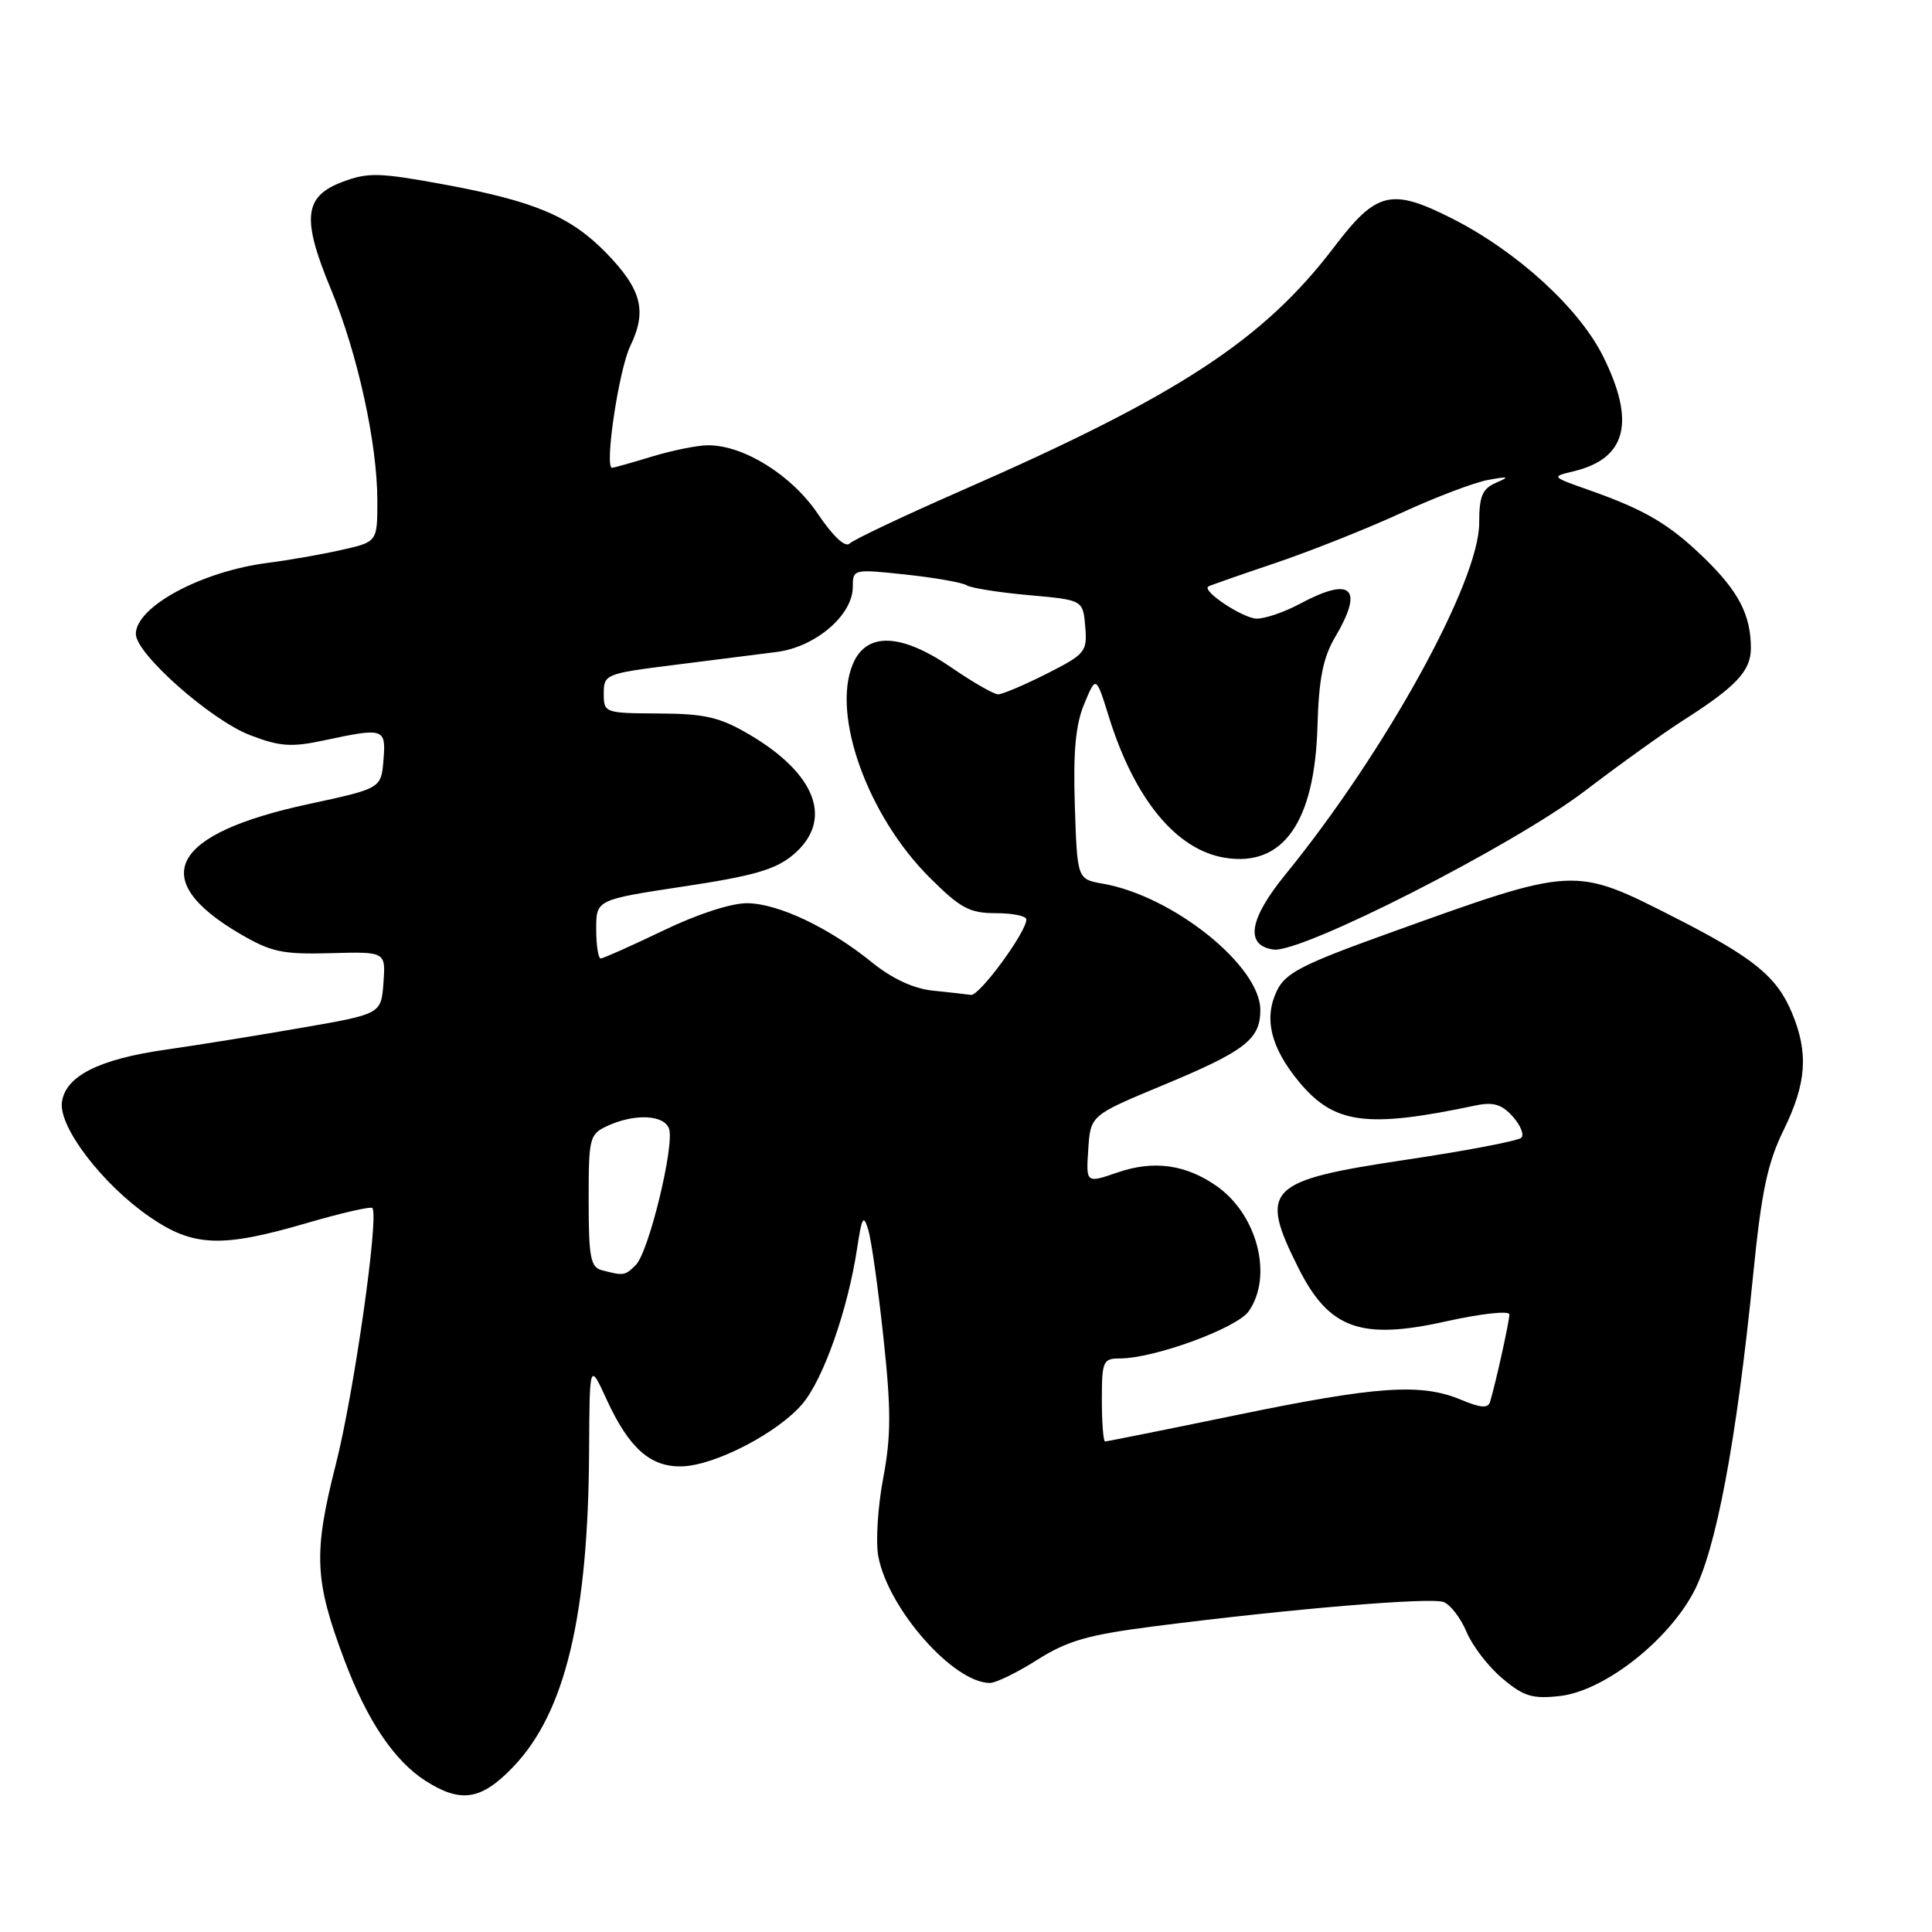 <?xml version="1.0" encoding="UTF-8" standalone="no"?>
<!DOCTYPE svg PUBLIC "-//W3C//DTD SVG 1.1//EN" "http://www.w3.org/Graphics/SVG/1.1/DTD/svg11.dtd" >
<svg xmlns="http://www.w3.org/2000/svg" xmlns:xlink="http://www.w3.org/1999/xlink" version="1.1" viewBox="0 0 256 256">
 <g >
 <path fill="currentColor"
d=" M 68.06 234.06 C 74.91 226.86 77.95 214.12 78.06 192.18 C 78.12 180.50 78.12 180.50 80.41 185.50 C 83.36 191.91 86.20 194.42 90.37 194.30 C 94.76 194.18 103.12 189.83 106.34 186.00 C 109.12 182.70 112.34 173.53 113.57 165.43 C 114.21 161.19 114.42 160.85 115.06 163.00 C 115.47 164.38 116.37 170.78 117.06 177.24 C 118.09 186.79 118.08 190.27 117.03 195.86 C 116.31 199.64 116.02 204.31 116.38 206.23 C 117.69 213.19 126.34 223.00 131.17 223.00 C 131.96 223.00 134.79 221.62 137.45 219.93 C 141.43 217.41 144.16 216.62 152.89 215.50 C 171.01 213.18 189.57 211.62 191.29 212.28 C 192.20 212.63 193.56 214.42 194.33 216.25 C 195.10 218.09 197.23 220.86 199.07 222.40 C 201.90 224.79 203.06 225.14 206.70 224.73 C 212.45 224.08 220.79 217.64 224.34 211.11 C 227.35 205.58 230.10 191.01 232.31 168.84 C 233.40 157.91 234.20 154.10 236.34 149.74 C 239.38 143.53 239.66 139.53 237.45 134.22 C 235.44 129.40 232.38 126.91 222.00 121.62 C 208.49 114.75 208.83 114.73 184.01 123.66 C 172.53 127.79 170.32 128.92 169.19 131.29 C 167.44 134.93 168.37 138.78 172.08 143.29 C 176.76 148.96 181.03 149.54 195.52 146.48 C 197.85 145.99 198.98 146.32 200.43 147.93 C 201.47 149.07 201.99 150.35 201.58 150.76 C 201.17 151.17 194.25 152.49 186.20 153.69 C 167.84 156.44 166.78 157.51 172.04 168.00 C 176.08 176.07 180.29 177.61 191.55 175.10 C 196.22 174.06 200.00 173.64 200.00 174.17 C 200.00 175.08 198.20 183.23 197.45 185.72 C 197.18 186.64 196.25 186.58 193.58 185.47 C 188.29 183.26 182.53 183.65 163.86 187.50 C 154.51 189.43 146.67 191.00 146.43 191.00 C 146.20 191.00 146.00 188.53 146.00 185.50 C 146.00 180.36 146.16 180.00 148.39 180.00 C 152.95 180.00 163.89 175.99 165.46 173.75 C 168.70 169.13 166.63 161.00 161.27 157.20 C 157.15 154.30 152.90 153.70 148.10 155.35 C 143.90 156.80 143.90 156.80 144.20 152.29 C 144.50 147.79 144.50 147.79 153.97 143.85 C 165.00 139.27 167.00 137.73 167.00 133.82 C 167.00 127.99 155.41 118.70 146.12 117.09 C 142.74 116.50 142.74 116.50 142.42 106.75 C 142.19 99.58 142.52 96.01 143.67 93.26 C 145.23 89.51 145.23 89.51 146.94 95.01 C 150.35 105.92 155.87 112.62 162.32 113.66 C 170.01 114.91 174.21 108.94 174.57 96.24 C 174.75 89.96 175.31 87.14 176.90 84.44 C 180.76 77.91 179.11 76.33 172.26 80.00 C 170.21 81.10 167.62 81.99 166.51 81.97 C 164.69 81.94 159.18 78.28 160.11 77.71 C 160.32 77.58 164.32 76.18 169.00 74.60 C 173.68 73.02 181.19 70.03 185.69 67.96 C 190.20 65.88 195.37 63.92 197.19 63.59 C 199.92 63.10 200.10 63.16 198.25 63.96 C 196.41 64.76 196.00 65.73 196.00 69.31 C 196.00 77.07 183.58 99.60 170.33 115.87 C 165.49 121.80 164.94 125.28 168.74 125.82 C 172.43 126.34 200.48 112.06 210.01 104.80 C 214.68 101.24 220.53 97.05 223.00 95.47 C 230.04 90.99 232.00 88.91 232.00 85.89 C 232.00 81.50 230.38 78.37 225.84 73.96 C 221.17 69.43 218.01 67.57 210.51 64.92 C 205.54 63.17 205.53 63.16 208.51 62.45 C 215.52 60.77 216.76 55.93 212.41 47.20 C 209.23 40.82 201.04 33.34 192.48 28.99 C 184.35 24.87 182.41 25.33 176.78 32.73 C 167.43 45.04 156.14 52.42 127.50 64.96 C 119.81 68.33 113.09 71.51 112.58 72.02 C 112.01 72.59 110.39 71.09 108.37 68.09 C 104.93 62.98 98.57 59.00 93.84 59.00 C 92.45 59.00 89.11 59.67 86.41 60.49 C 83.71 61.31 81.33 61.98 81.11 61.99 C 80.05 62.02 81.99 49.03 83.51 45.86 C 85.76 41.20 85.03 38.37 80.35 33.54 C 75.61 28.67 70.85 26.66 58.83 24.44 C 50.22 22.86 48.75 22.82 45.33 24.12 C 40.27 26.04 39.96 28.95 43.84 38.30 C 47.38 46.82 50.00 58.77 50.00 66.36 C 50.00 71.80 50.00 71.80 45.25 72.87 C 42.64 73.46 38.25 74.23 35.50 74.58 C 26.69 75.71 18.00 80.39 18.00 84.01 C 18.00 86.63 27.95 95.43 33.16 97.42 C 37.10 98.93 38.62 99.03 42.96 98.10 C 50.92 96.40 51.16 96.48 50.81 100.74 C 50.50 104.47 50.50 104.47 40.86 106.55 C 22.61 110.48 19.43 116.47 31.74 123.70 C 35.91 126.15 37.40 126.48 43.81 126.30 C 51.11 126.10 51.11 126.10 50.81 130.23 C 50.50 134.36 50.50 134.36 40.00 136.18 C 34.22 137.19 26.12 138.49 22.00 139.08 C 13.06 140.35 8.62 142.61 8.20 146.09 C 7.81 149.39 13.58 156.92 19.77 161.20 C 25.59 165.23 29.32 165.38 40.73 162.04 C 45.26 160.72 49.14 159.83 49.34 160.07 C 50.24 161.13 46.92 184.50 44.51 193.99 C 41.50 205.84 41.65 209.37 45.64 219.98 C 48.63 227.95 52.23 233.31 56.37 235.96 C 61.09 238.98 63.79 238.54 68.06 234.06 Z  M 79.75 168.31 C 78.25 167.92 78.00 166.60 78.00 159.09 C 78.00 150.66 78.10 150.28 80.55 149.16 C 84.10 147.54 87.95 147.71 88.64 149.52 C 89.44 151.60 85.98 165.88 84.26 167.60 C 82.81 169.05 82.66 169.07 79.75 168.31 Z  M 123.58 131.26 C 121.06 131.00 118.21 129.68 115.58 127.55 C 109.87 122.92 103.18 119.74 99.03 119.68 C 96.93 119.65 92.40 121.12 87.85 123.32 C 83.64 125.34 79.92 127.00 79.60 127.00 C 79.27 127.00 79.00 125.25 79.00 123.11 C 79.00 119.22 79.00 119.22 90.59 117.46 C 99.84 116.07 102.78 115.22 105.09 113.27 C 110.49 108.73 108.22 102.56 99.23 97.29 C 95.37 95.03 93.39 94.57 87.30 94.54 C 80.11 94.50 80.00 94.46 80.00 91.89 C 80.00 89.35 80.25 89.25 89.25 88.12 C 94.34 87.48 100.49 86.70 102.91 86.39 C 108.05 85.74 113.00 81.51 113.00 77.77 C 113.00 75.41 113.08 75.39 120.00 76.13 C 123.84 76.54 127.48 77.18 128.08 77.55 C 128.67 77.92 132.39 78.51 136.33 78.86 C 143.50 79.50 143.50 79.50 143.80 83.02 C 144.08 86.36 143.83 86.67 138.70 89.27 C 135.73 90.77 132.83 92.00 132.26 92.00 C 131.69 92.00 128.93 90.42 126.14 88.50 C 119.40 83.86 114.78 83.70 112.99 88.03 C 110.19 94.78 114.97 108.06 123.13 116.23 C 127.26 120.35 128.45 121.00 131.95 121.00 C 134.18 121.00 136.00 121.37 136.00 121.83 C 136.00 123.51 129.77 131.99 128.66 131.83 C 128.02 131.74 125.74 131.48 123.58 131.26 Z "/>
</g>
</svg>